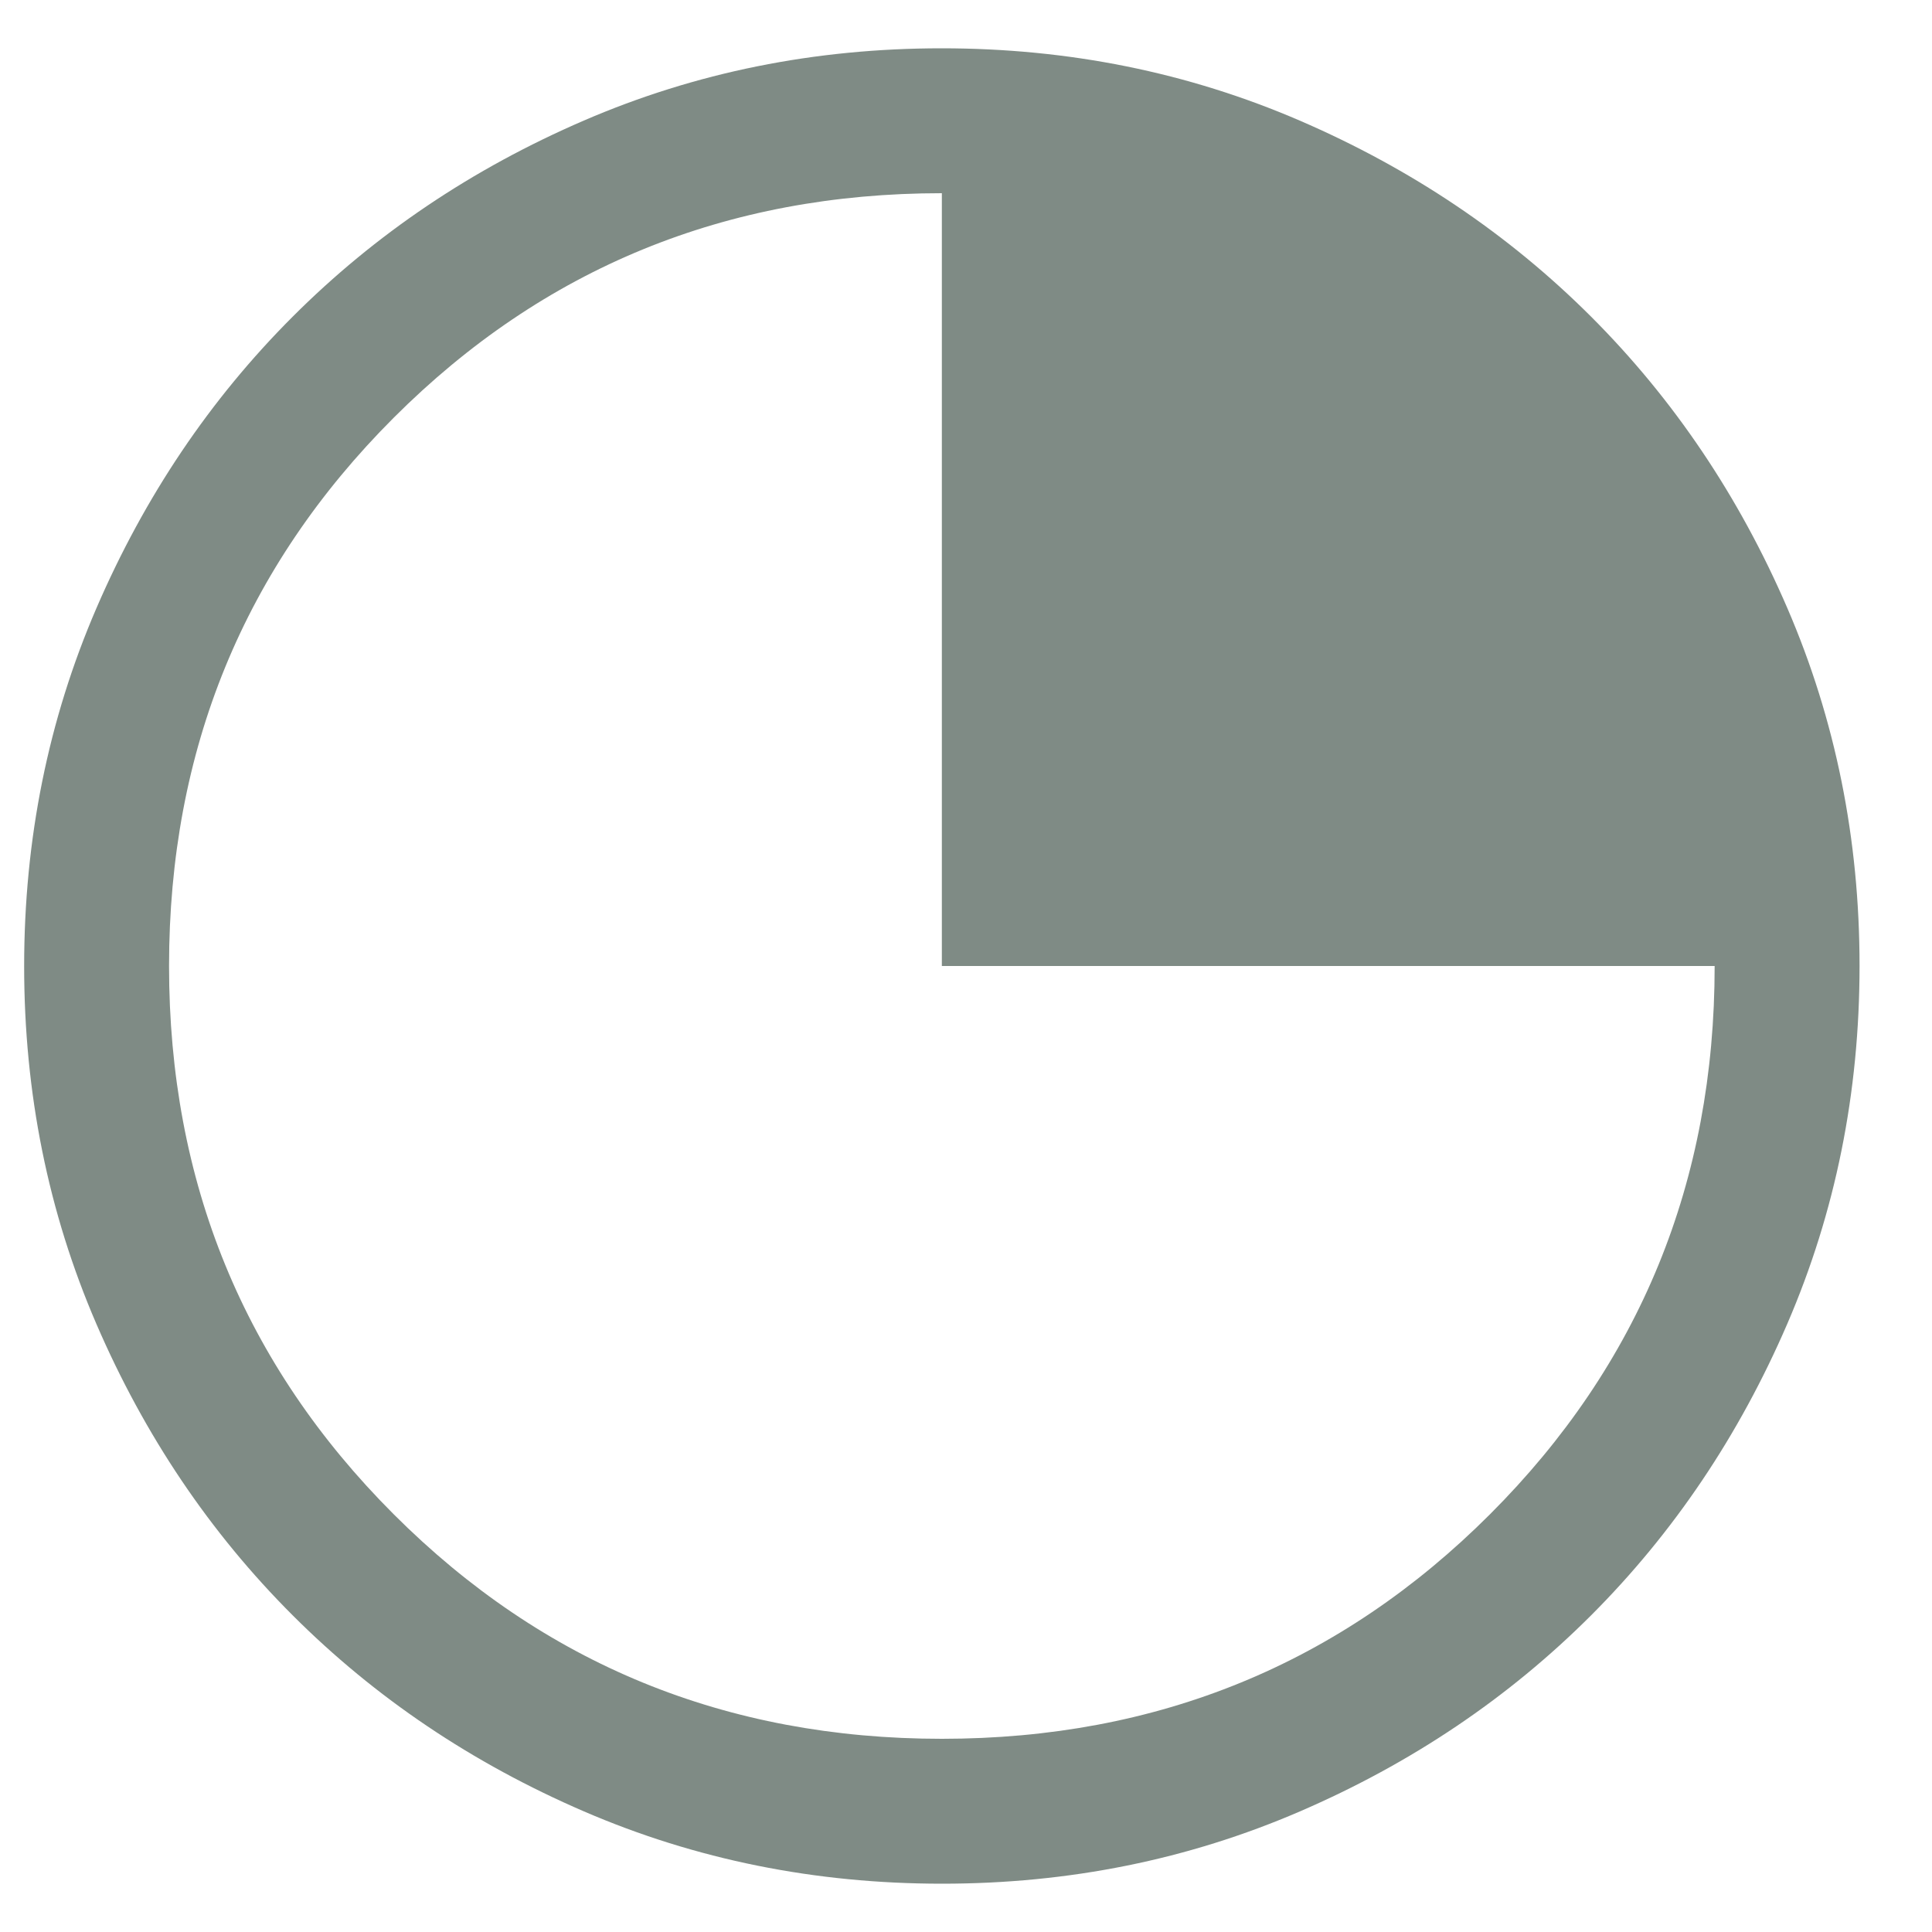 <svg width="20" height="20" viewBox="0 0 20 20" fill="none" xmlns="http://www.w3.org/2000/svg">
<path d="M9.752 19.5C8.438 19.5 7.203 19.251 6.046 18.752C4.89 18.253 3.885 17.577 3.03 16.722C2.174 15.867 1.497 14.862 0.998 13.706C0.499 12.55 0.25 11.316 0.25 10.002C0.25 8.688 0.499 7.453 0.998 6.296C1.497 5.14 2.173 4.135 3.028 3.28C3.883 2.424 4.888 1.747 6.044 1.248C7.2 0.749 8.434 0.5 9.748 0.5C11.062 0.5 12.297 0.749 13.454 1.248C14.61 1.747 15.615 2.423 16.471 3.278C17.326 4.133 18.003 5.138 18.502 6.294C19.001 7.45 19.25 8.684 19.25 9.998C19.25 11.312 19.001 12.547 18.502 13.704C18.003 14.86 17.327 15.865 16.472 16.721C15.617 17.576 14.612 18.253 13.456 18.752C12.3 19.251 11.066 19.5 9.752 19.5ZM9.75 18C11.983 18 13.875 17.225 15.425 15.675C16.975 14.125 17.75 12.233 17.75 10H9.75V2C7.517 2 5.625 2.775 4.075 4.325C2.525 5.875 1.75 7.767 1.75 10C1.75 12.233 2.525 14.125 4.075 15.675C5.625 17.225 7.517 18 9.75 18Z" fill="#7F8B85"/>
</svg>
